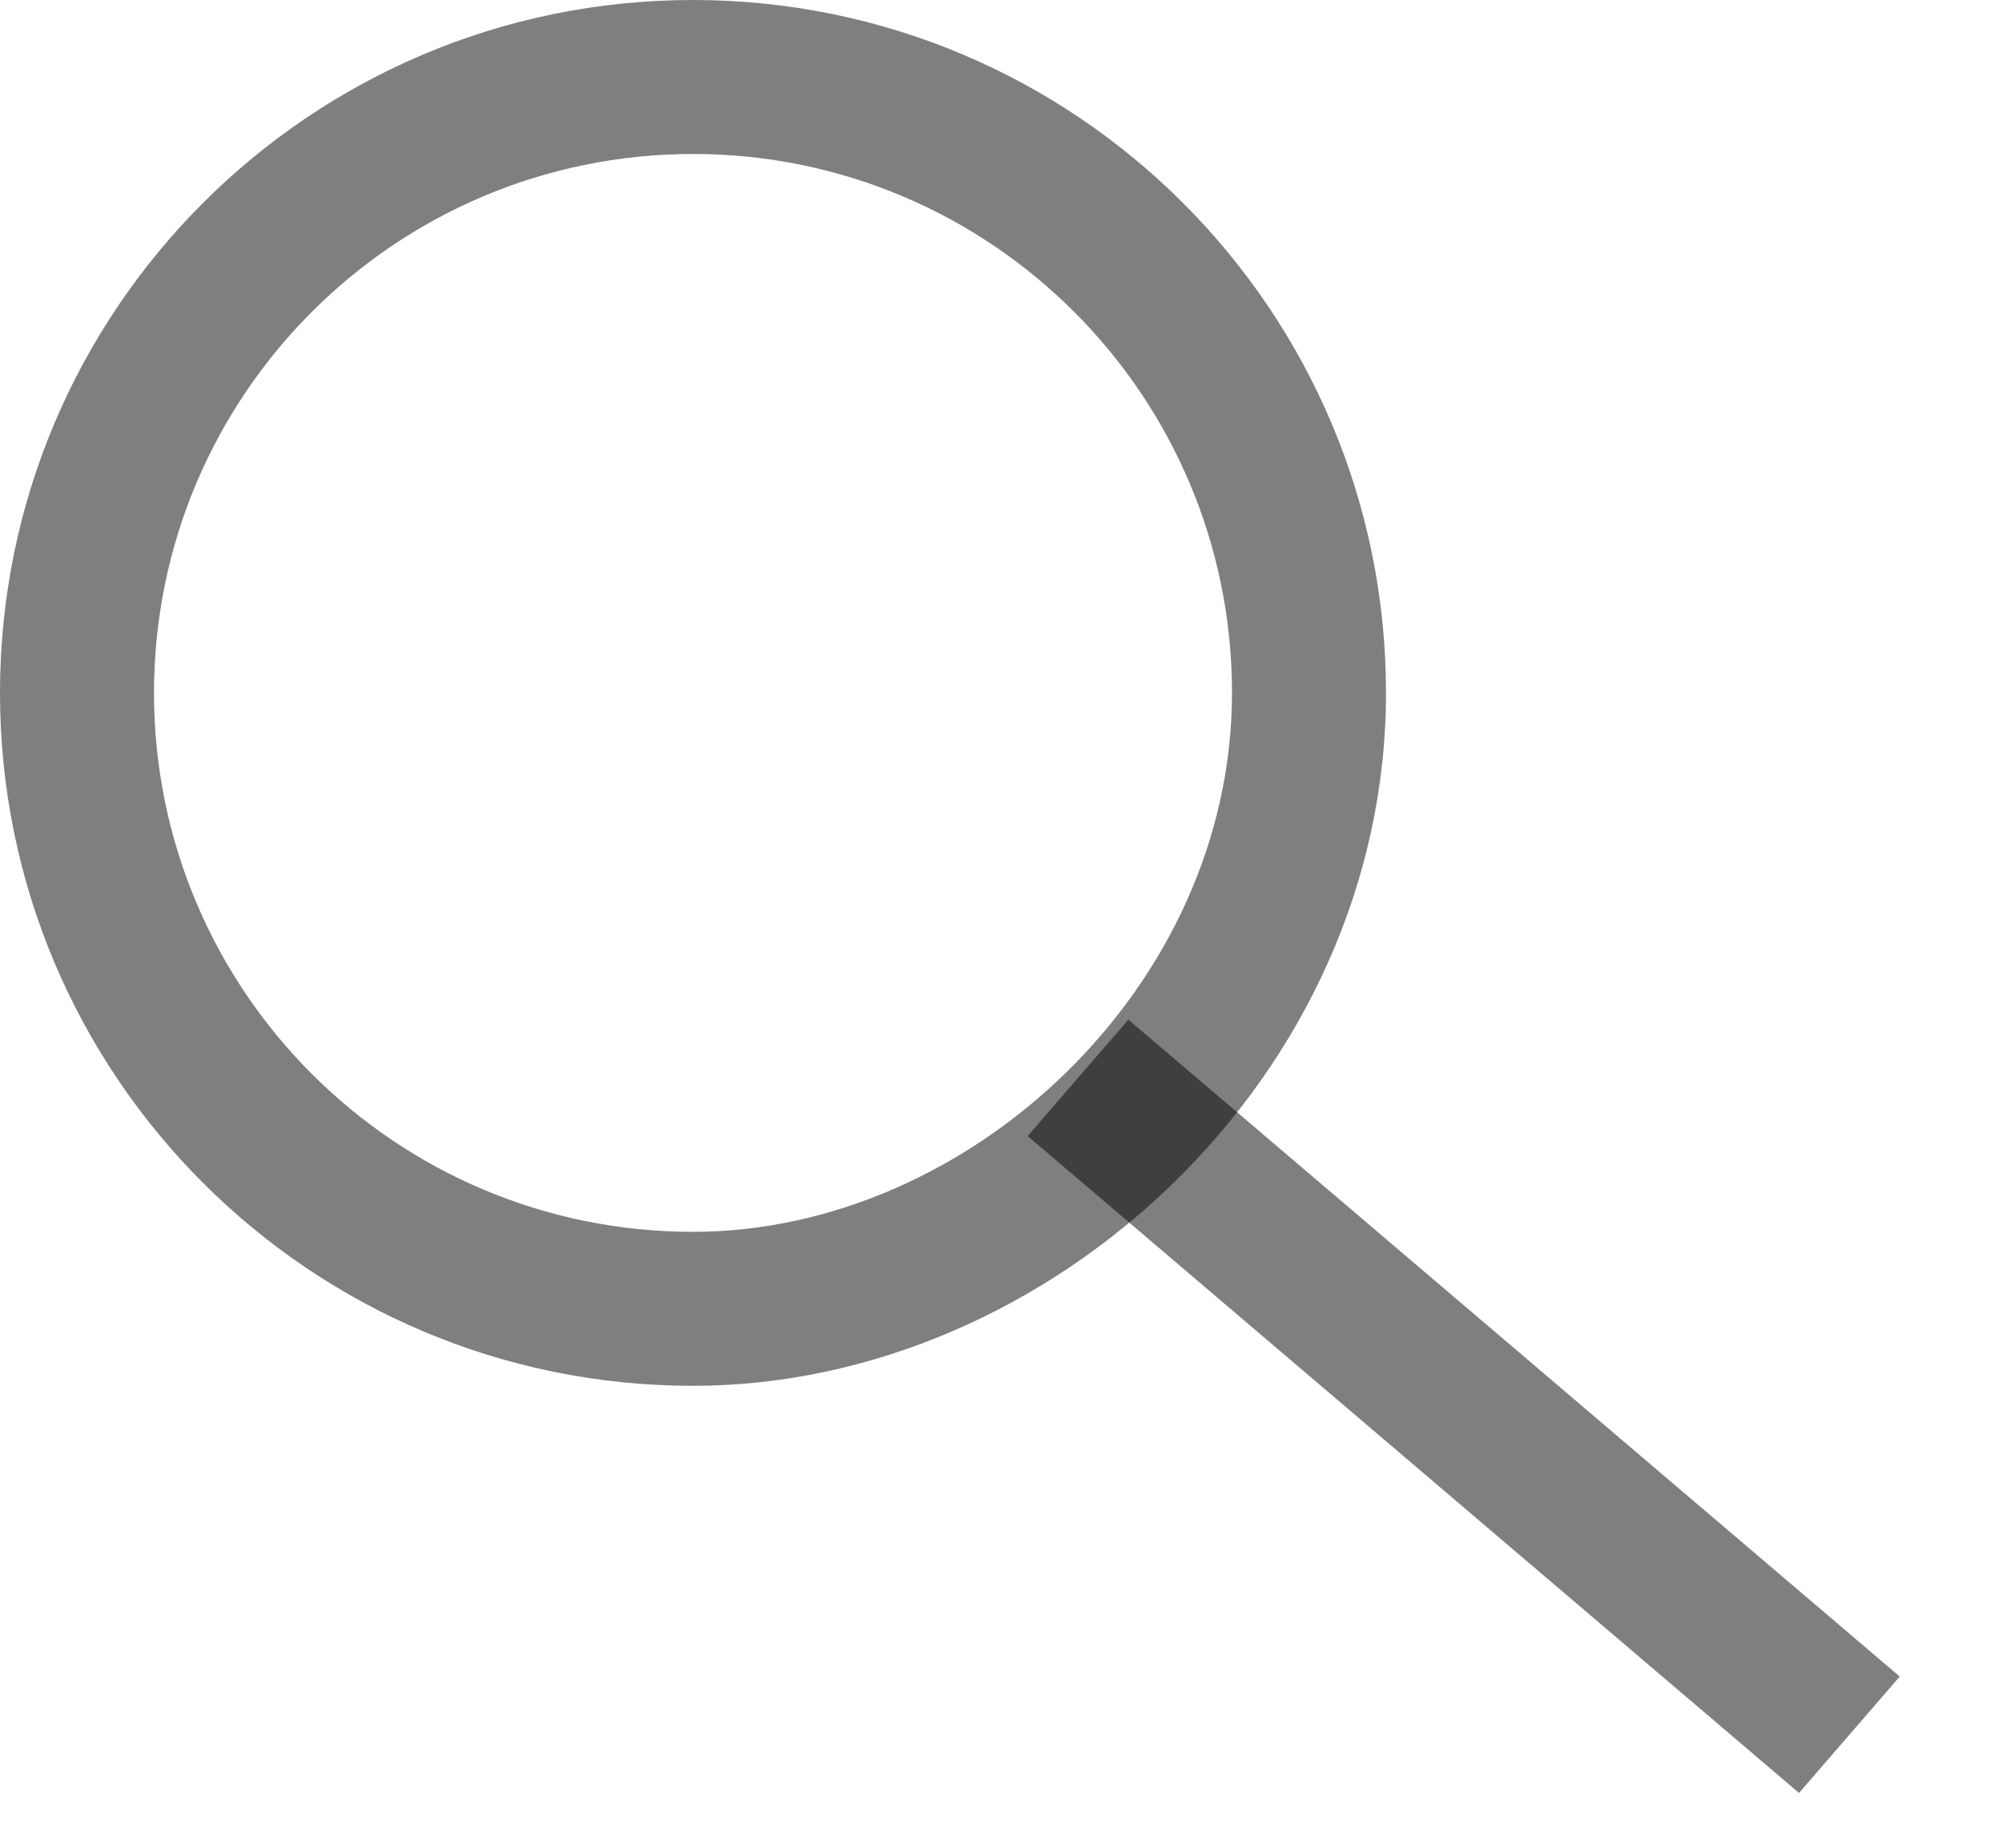 <svg width="13" height="12" viewBox="0 0 13 12" fill="none" xmlns="http://www.w3.org/2000/svg">
<path fill-rule="evenodd" clip-rule="evenodd" d="M4.5 8C6.292 8 8 6.41 8 4.5C8 2.567 6.433 1 4.5 1C2.567 1 1 2.567 1 4.5C1 6.433 2.567 8 4.5 8ZM4.5 9C6.821 9 9 6.985 9 4.5C9 2.015 6.985 0 4.5 0C2.015 0 0 2.015 0 4.5C0 6.985 2.015 9 4.5 9Z" fill="black" fill-opacity="0.5"/>
<path fill-rule="evenodd" clip-rule="evenodd" d="M11.682 11.644L6.673 7.378L7.327 6.622L12.336 10.888L11.682 11.644Z" fill="black" fill-opacity="0.5"/>
</svg>
